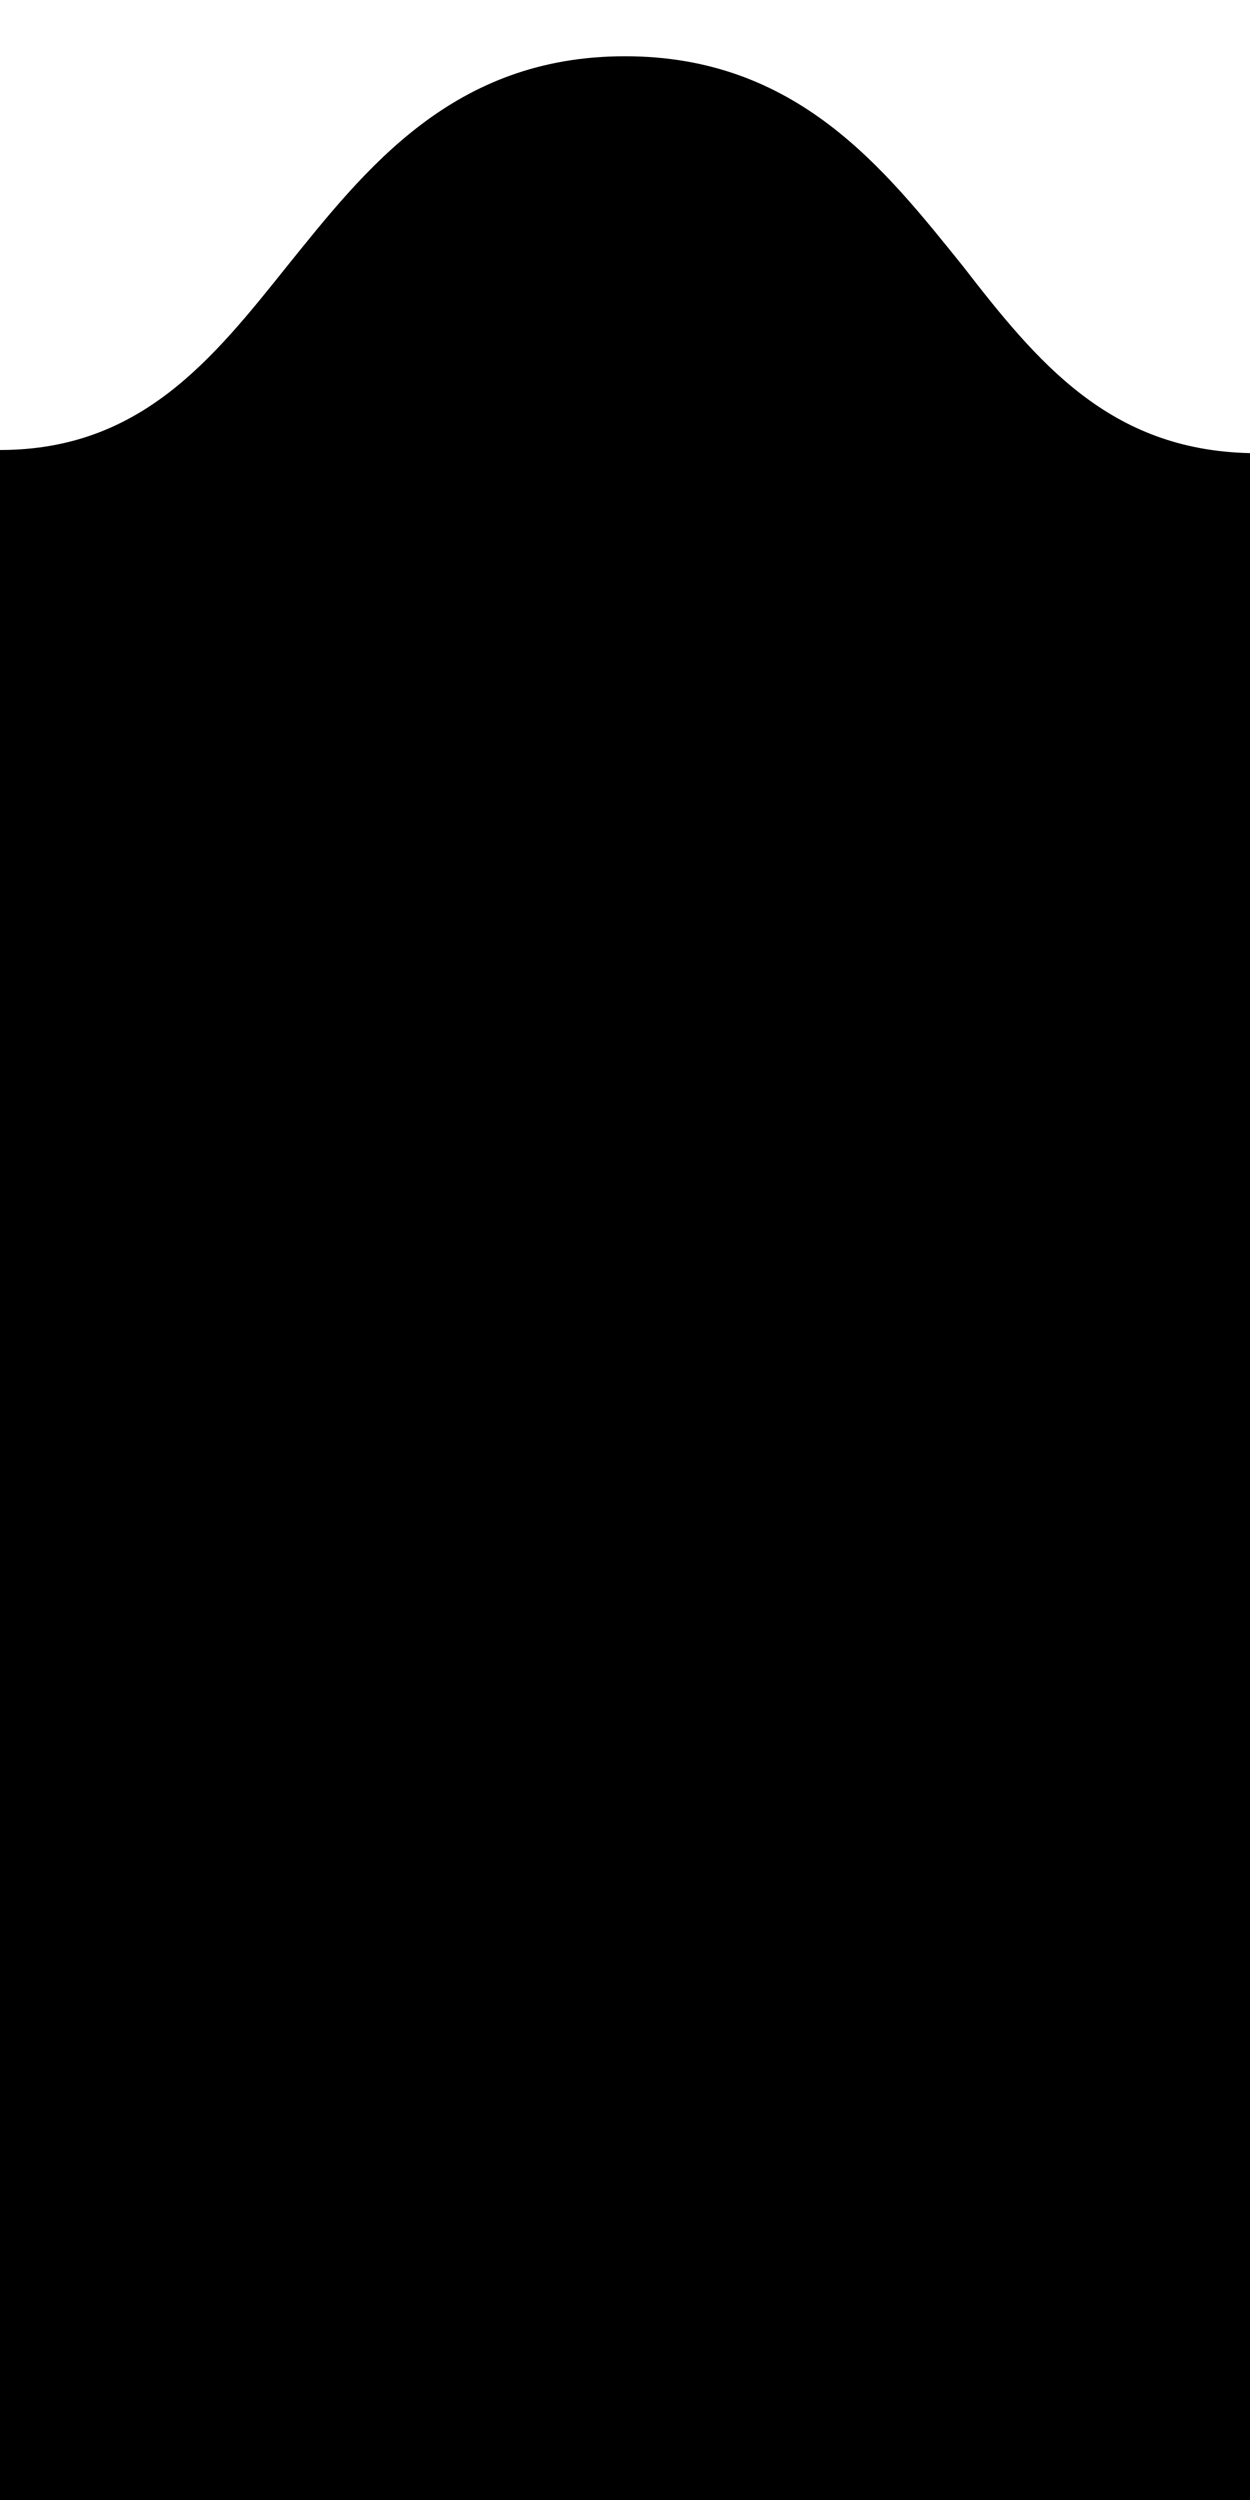 <?xml version="1.0" encoding="utf-8"?>
<!-- Generator: Adobe Illustrator 21.1.0, SVG Export Plug-In . SVG Version: 6.00 Build 0)  -->
<svg version="1.1" id="Laag_1" xmlns="http://www.w3.org/2000/svg" xmlns:xlink="http://www.w3.org/1999/xlink" x="0px" y="0px"
	 width="40px" height="80px" viewBox="0 0 40 80" style="enable-background:new 0 0 40 80;" xml:space="preserve">
<path d="M104.6-21.6c-4.8,0-7.1-1-9.6-2c-2.6-1.1-5.2-2.2-10.4-2.2s-7.9,1.1-10.4,2.2c-2.5,1-4.8,2-9.6,2v2.1
	c5.2,0,7.8-1.1,10.4-2.2c2.5-1,4.8-2,9.6-2c4.8,0,7.1,1,9.6,2c2.6,1.1,5.2,2.2,10.4,2.2V-21.6z"/>
<path d="M144.8,20.5v-1.6c-4.8,0-7.1-1-9.6-2c-2.6-1.1-5.2-2.2-10.4-2.2s-7.9,1.1-10.4,2.2c-2.5,1-4.8,2-9.6,2v1.6h-1v58.8h42.3
	V20.5H144.8z"/>
<path d="M117.9-41.6c-2.5,1.2-4.2,3.4-5.7,5.3c-2.3,2.9-4.5,5.6-8.7,5.6s-6.4-2.7-8.7-5.6c-2.4-3-5.1-6.4-10.3-6.4
	s-7.9,3.4-10.3,6.4c-2.3,2.9-4.5,5.6-8.7,5.6s-6.4-2.7-8.7-5.6c-2.2-2.8-4.7-5.9-9.2-6.3c0,0.7,0,1.3,0,2c3.6,0.4,5.6,2.9,7.7,5.6
	c2.4,3,5.1,6.4,10.3,6.4S73.3-32,75.7-35c2.3-2.9,4.5-5.6,8.7-5.6s6.4,2.7,8.7,5.6c2.4,3,5.1,6.4,10.3,6.4s7.9-3.4,10.3-6.4
	c1.4-1.8,2.8-3.5,4.6-4.6C118.2-40.3,118-40.9,117.9-41.6z"/>
<path d="M22.9-51.9c-4.3,0-6.4-2.7-8.7-5.6c-2.4-3-5.1-6.4-10.3-6.4S-4-60.5-6.4-57.5c-2.3,2.9-4.4,5.6-8.7,5.6v2
	c5.2,0,7.9-3.4,10.3-6.4c2.3-2.9,4.5-5.6,8.7-5.6s6.4,2.7,8.7,5.6c2.4,3,5.1,6.4,10.3,6.4V-51.9z"/>
<path d="M93.8,4c-4.5,0-6.8-2.9-9.2-5.9C82.1-5,79.3-8.6,73.7-8.6S65.4-5,62.9-1.9c-2.4,3-4.7,5.9-9.2,5.9v2.1
	c5.5,0,8.3-3.6,10.8-6.7c2.4-3,4.7-5.9,9.2-5.9c4.5,0,6.8,2.9,9.2,5.9c2.5,3.1,5.3,6.7,10.8,6.7V4z"/>
<path d="M30.8,8.5C28.3,5.4,25.5,1.8,20,1.8c-5.5,0-8.3,3.6-10.8,6.7c-2.4,3-4.7,5.9-9.2,5.9v1v1.1v76.1h40V16.6v-1.1v-1
	C35.5,14.4,33.2,11.6,30.8,8.5z"/>
<path d="M-39.9-7.2c-4.5,0-6.8-2.9-9.2-5.9c-2.5-3.1-5.3-6.7-10.8-6.7s-8.3,3.6-10.8,6.7c-2.4,3-4.7,5.9-9.2,5.9v2.1
	c5.5,0,8.3-3.6,10.8-6.7c2.4-3,4.7-5.9,9.2-5.9s6.8,2.9,9.2,5.9c2.5,3.1,5.3,6.7,10.8,6.7V-7.2z"/>
<rect x="-79.9" y="-6.1" width="40" height="64"/>
<polygon points="-76.8,-6.7 -74,-8.1 -69.5,-13.2 -66.7,-16 -62.9,-18.2 -58.5,-18.5 -54.9,-17.4 -51.4,-14.5 -48.8,-11.2 
	-45.9,-7.9 -41.1,-6.4 -41.1,-2.5 -76.5,-1.5 "/>
</svg>
